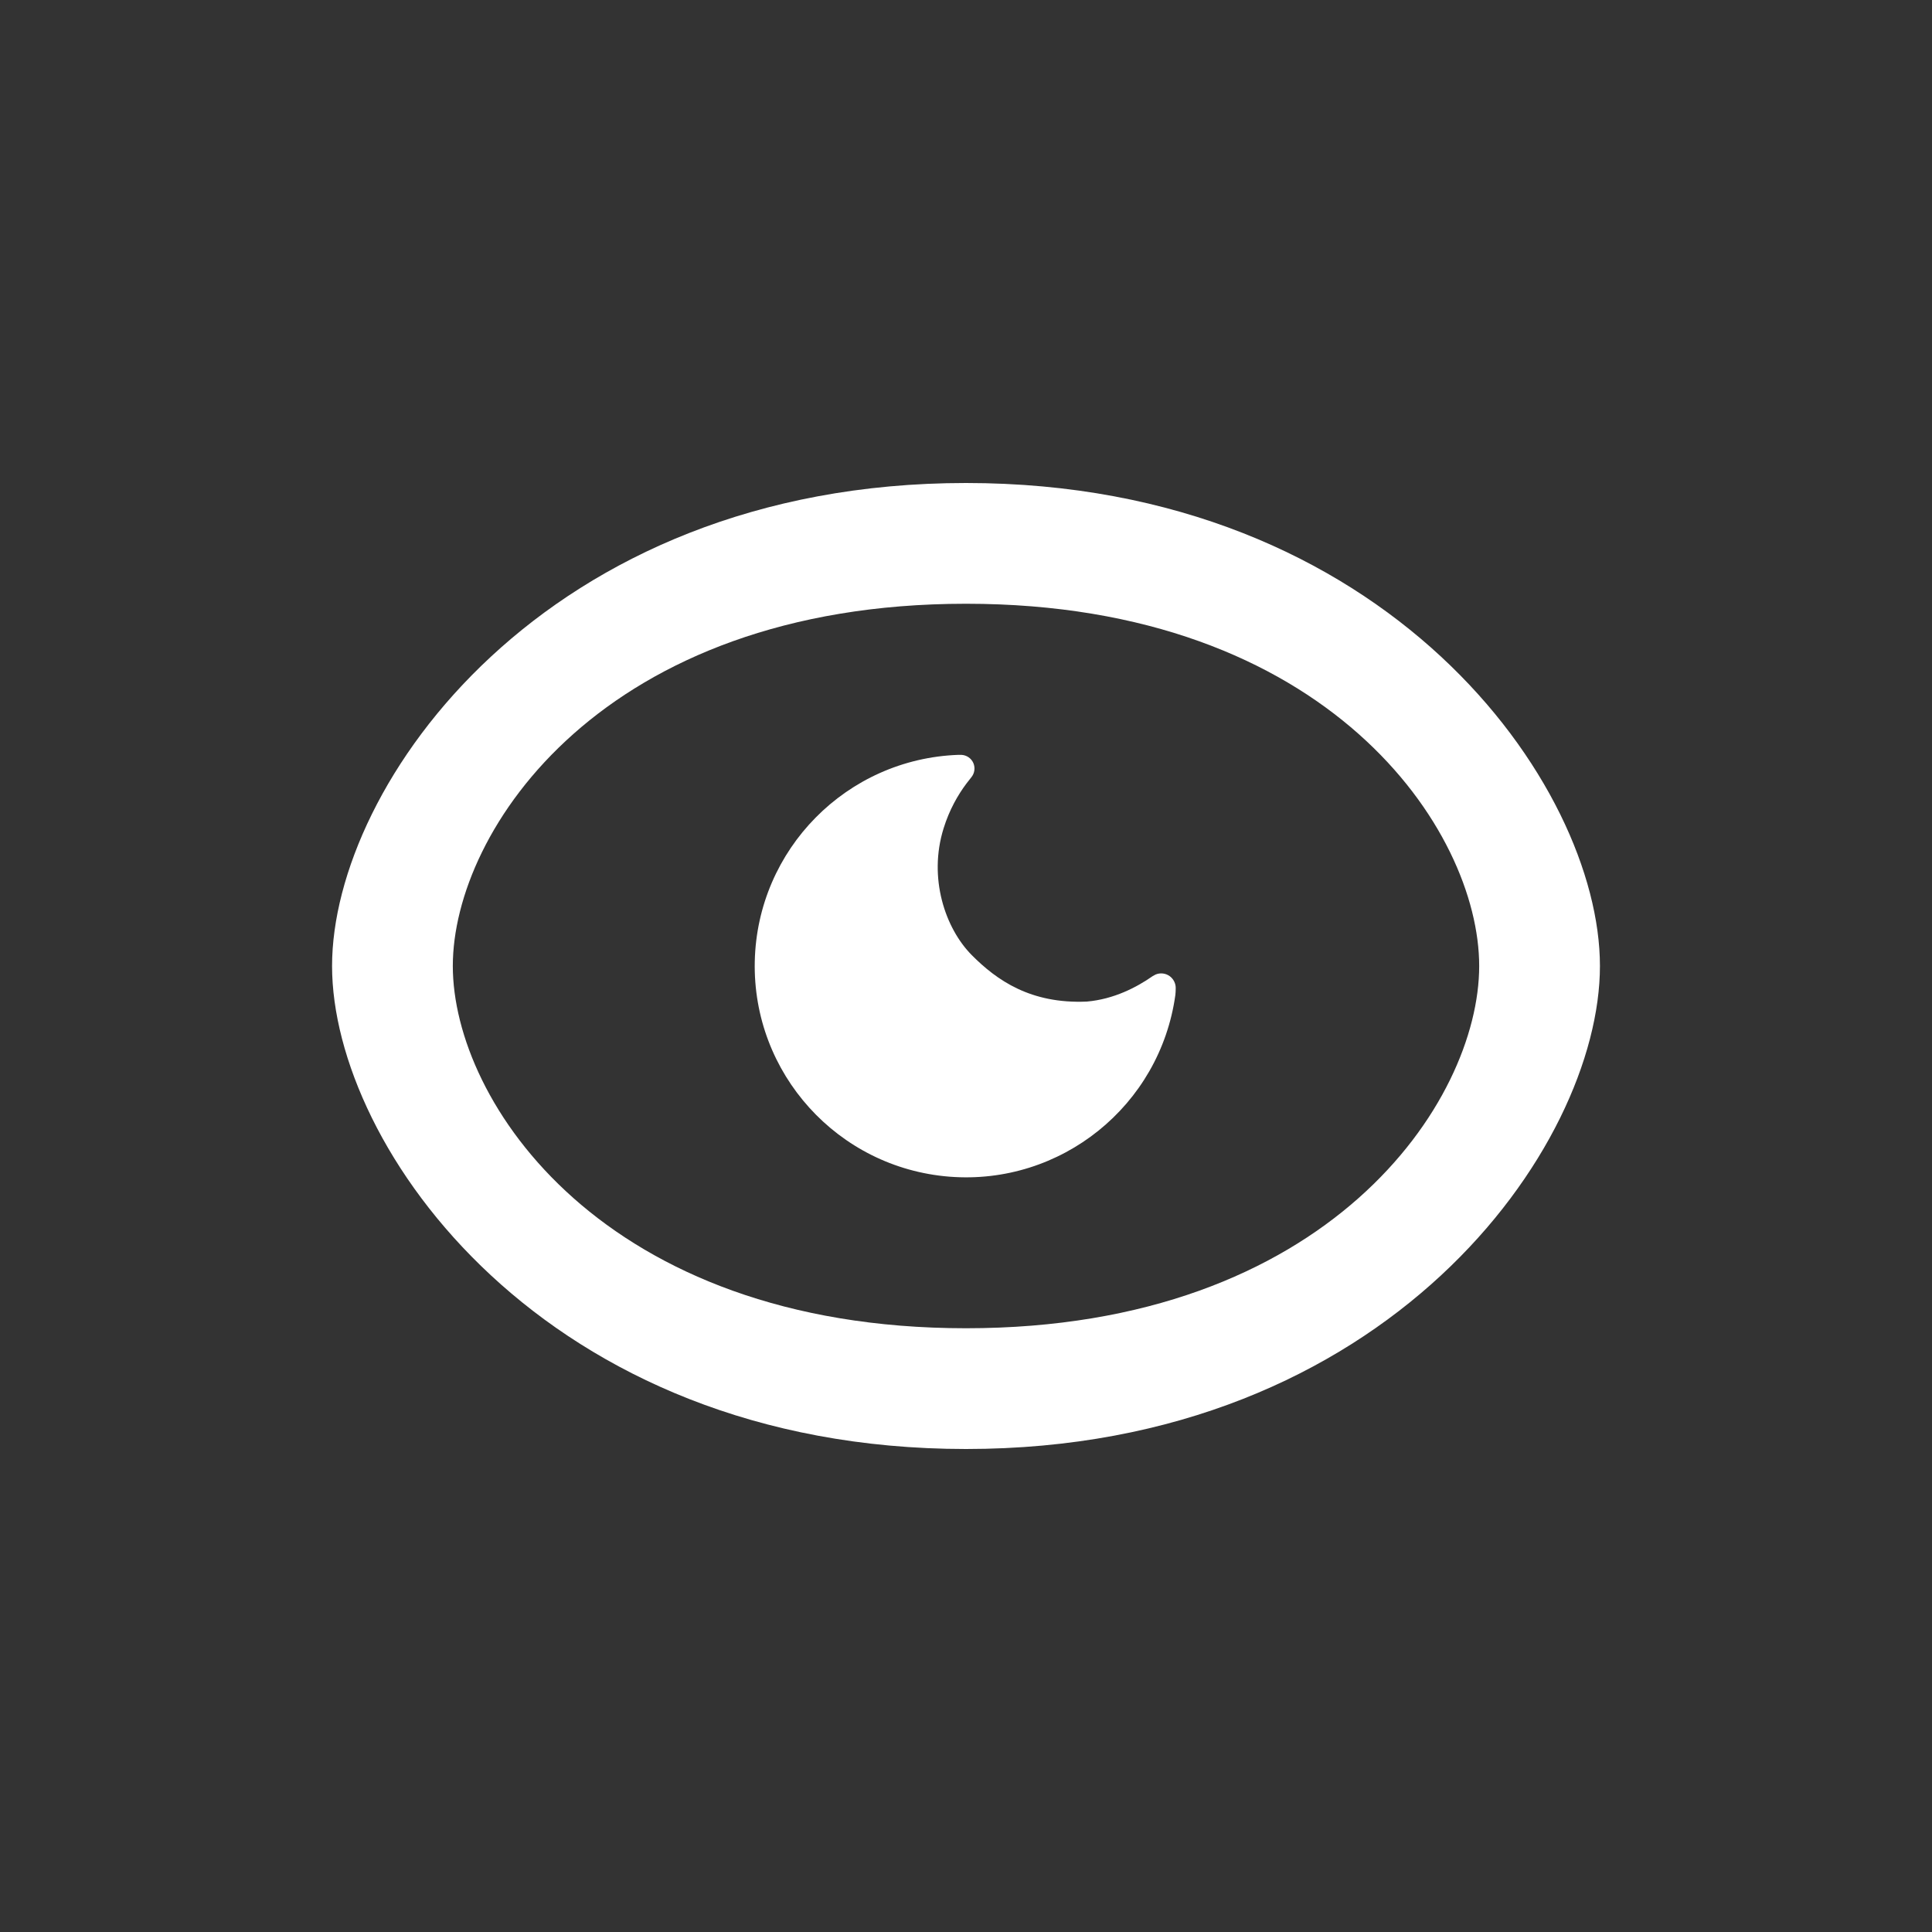 <?xml version="1.0" encoding="UTF-8"?>
<svg width="24px"
    height="24px"
    viewBox="0 0 24 24"
    version="1.1"
    xmlns="http://www.w3.org/2000/svg">
    <rect x="0" y="0" width="24" height="24" fill="#333333" stroke="none"/>
    <title>首页/隐藏-开</title>
    <g
        id="首页/隐藏-开"
        stroke="none"
        stroke-width="1"
        fill="none"
        fill-rule="evenodd">
        <g
            id="显示"
            transform="translate(3, 3)"
            fill="#FFFFFF"
            fill-rule="nonzero">
            <path
                d="M9,3 C14.234,3 16.875,6.75 16.875,9 C16.875,11.25 14.234,15 9,15 C3.766,15 1.125,11.25 1.125,9 C1.125,6.75 3.766,3 9,3 Z M9,4.5 C4.496,4.5 2.625,7.312 2.625,9 C2.625,10.688 4.496,13.5 9,13.5 C13.504,13.5 15.375,10.688 15.375,9 C15.375,7.312 13.504,4.5 9,4.5 Z M8.92,6.377 L8.942,6.377 C9.007,6.38 9.065,6.419 9.091,6.478 C9.117,6.538 9.107,6.606 9.066,6.656 L9.005,6.734 C8.901,6.873 8.794,7.057 8.722,7.289 C8.529,7.907 8.742,8.532 9.071,8.864 C9.384,9.179 9.804,9.472 10.5,9.442 C10.837,9.413 11.121,9.264 11.32,9.125 L11.355,9.106 C11.412,9.082 11.478,9.089 11.529,9.125 C11.579,9.161 11.608,9.22 11.605,9.282 L11.604,9.319 C11.603,9.332 11.602,9.345 11.601,9.358 C11.411,10.736 10.179,11.727 8.793,11.617 C7.406,11.506 6.346,10.333 6.376,8.943 C6.407,7.552 7.517,6.426 8.907,6.377 L8.942,6.377 L8.92,6.377 Z"
                id="形状"></path>
        </g>
        <rect
            id="矩形"
            fill="#D8D8D8"
            opacity="0"
            x="0"
            y="0"
            width="24"
            height="24"></rect>
    </g>
</svg>